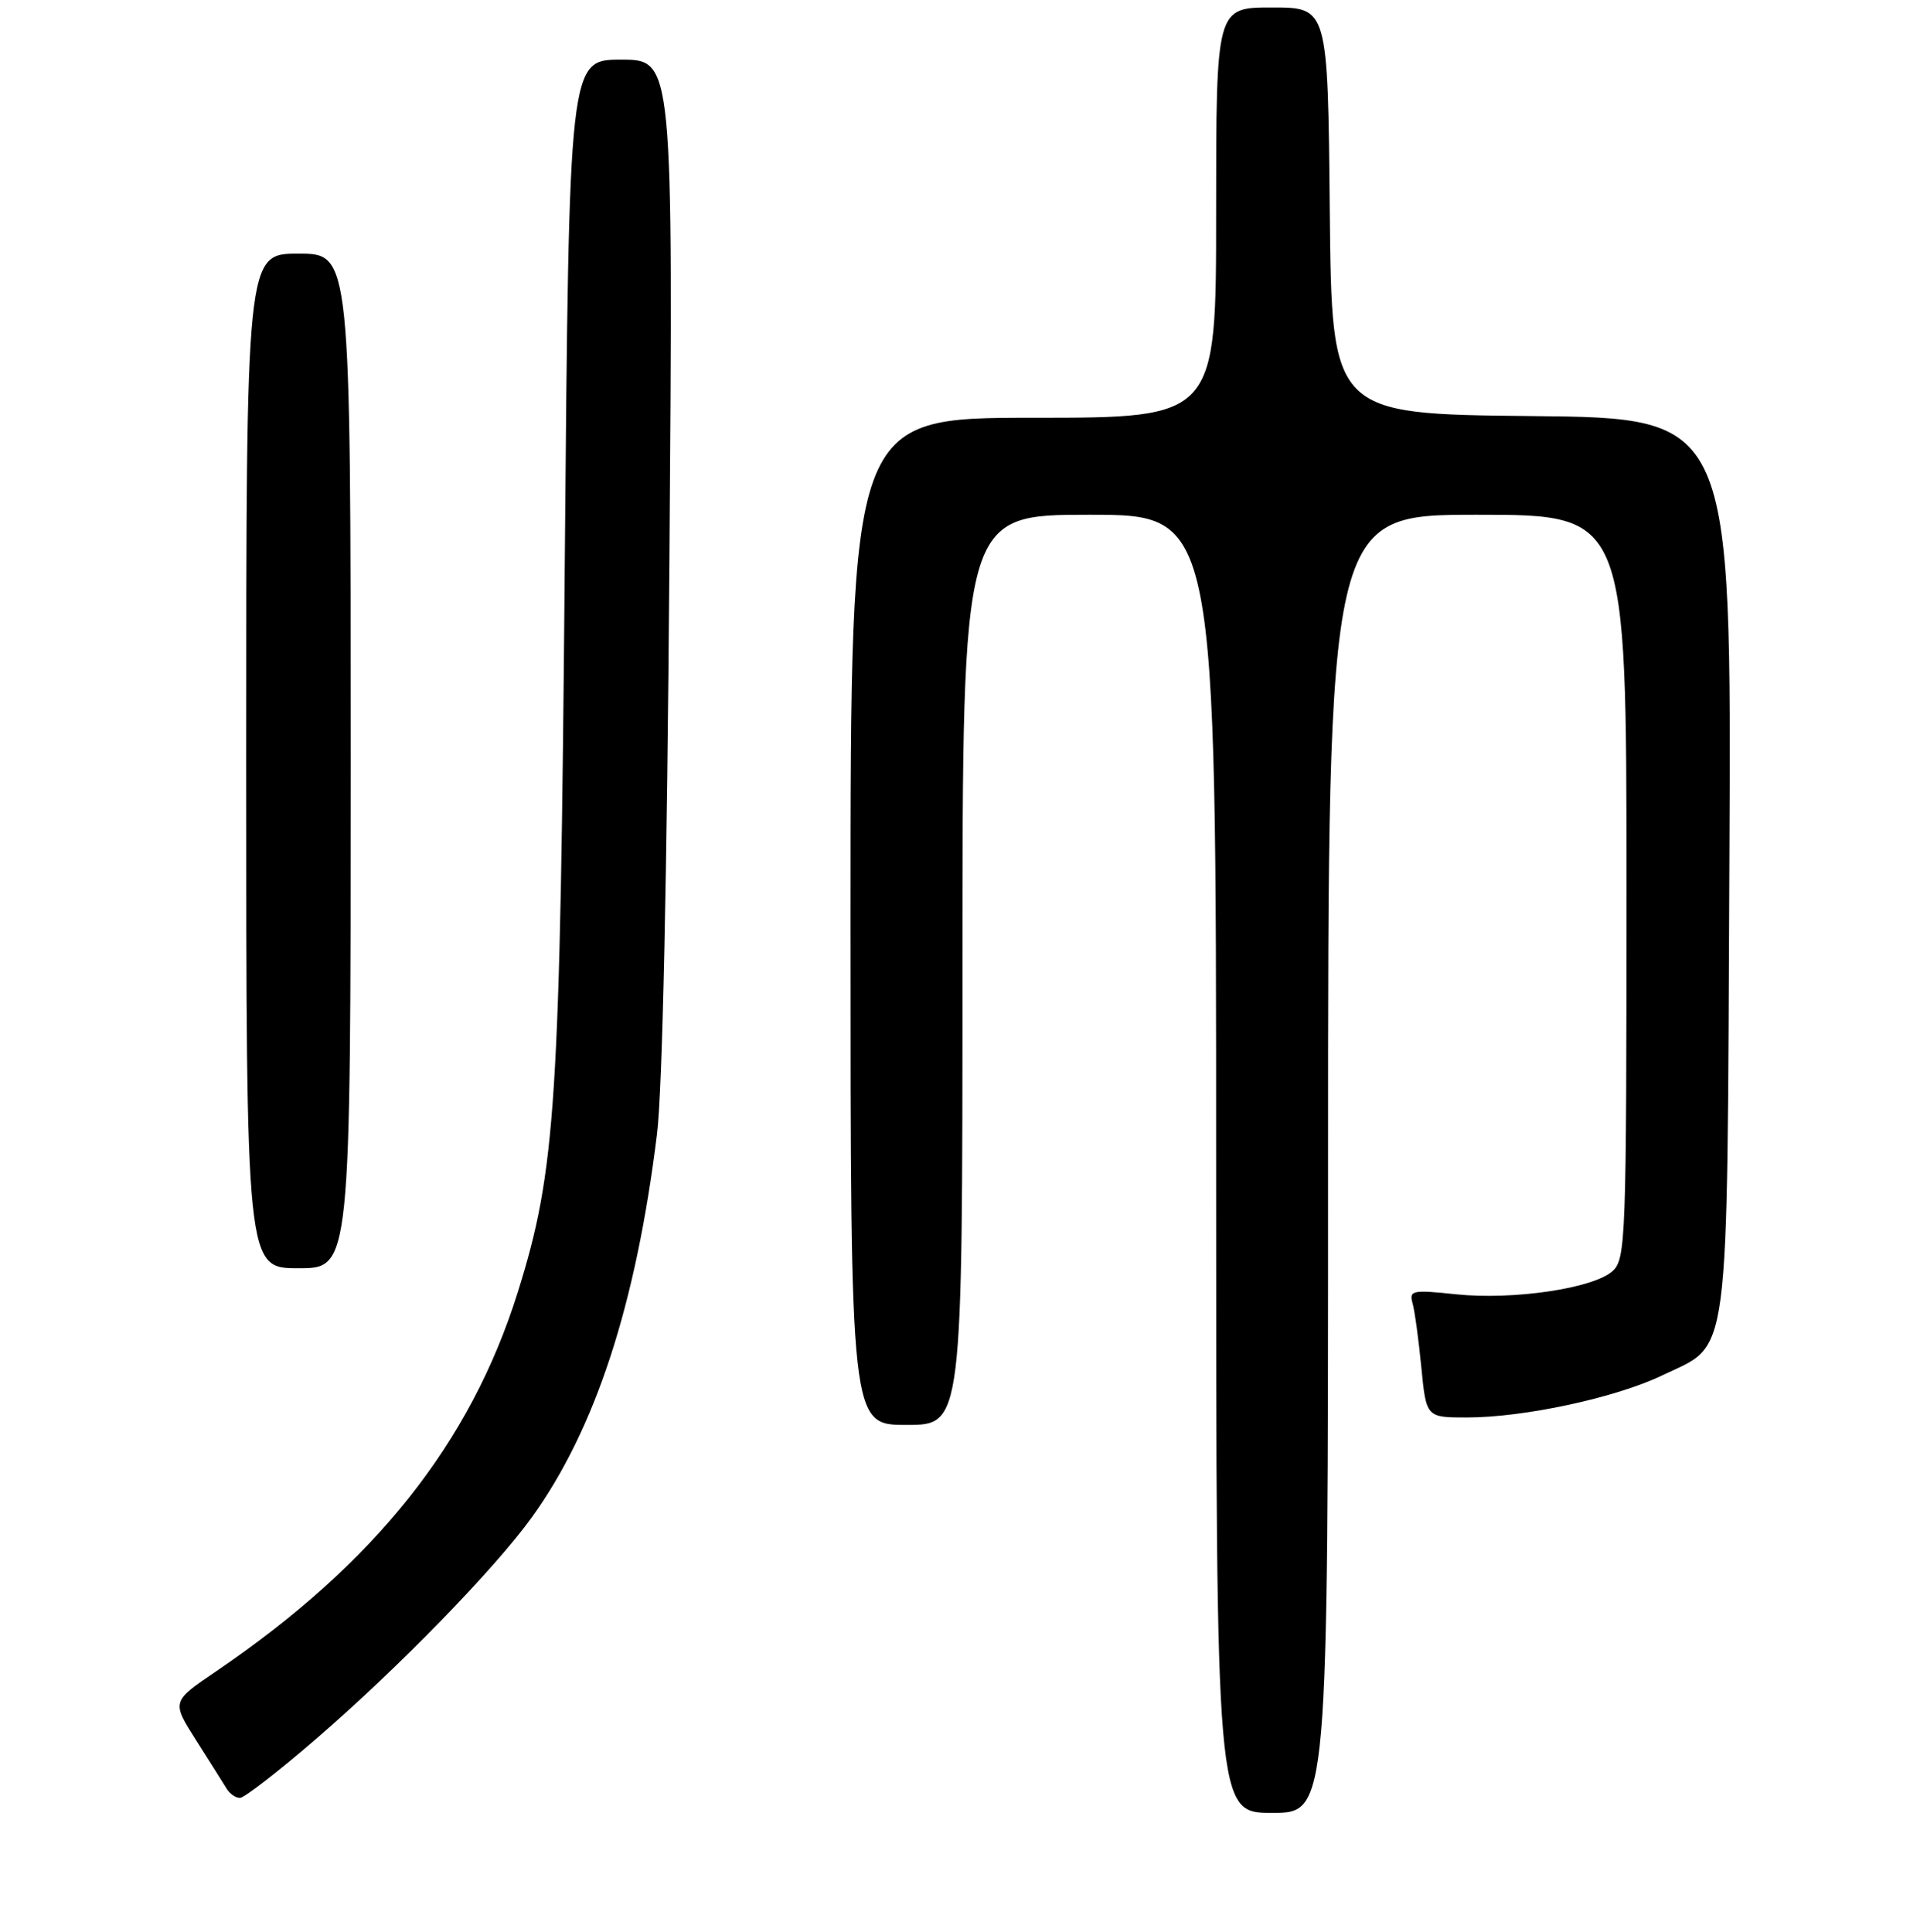 <?xml version="1.0" encoding="UTF-8" standalone="no"?>
<!DOCTYPE svg PUBLIC "-//W3C//DTD SVG 1.1//EN" "http://www.w3.org/Graphics/SVG/1.1/DTD/svg11.dtd" >
<svg xmlns="http://www.w3.org/2000/svg" xmlns:xlink="http://www.w3.org/1999/xlink" version="1.1" viewBox="0 0 256 259">
 <g >
 <path fill="currentColor"
d=" M 178.00 156.00 C 178.00 69.00 178.00 69.00 198.00 69.00 C 218.00 69.00 218.00 69.00 218.00 118.85 C 218.00 166.23 217.91 168.77 216.13 170.38 C 213.57 172.70 202.82 174.29 195.15 173.49 C 189.31 172.87 188.85 172.97 189.32 174.66 C 189.61 175.67 190.14 179.54 190.50 183.25 C 191.16 190.00 191.16 190.00 196.62 190.00 C 204.28 190.00 216.54 187.36 222.77 184.37 C 232.00 179.93 231.46 184.06 231.79 115.77 C 232.09 56.03 232.09 56.03 205.29 55.77 C 178.50 55.50 178.50 55.50 178.23 28.25 C 177.97 1.00 177.97 1.00 170.48 1.00 C 163.00 1.00 163.00 1.00 163.00 28.50 C 163.00 56.00 163.00 56.00 138.50 56.00 C 114.00 56.00 114.00 56.00 114.00 123.50 C 114.00 191.00 114.00 191.00 121.50 191.00 C 129.00 191.00 129.00 191.00 129.00 130.00 C 129.00 69.00 129.00 69.00 146.00 69.00 C 163.00 69.00 163.00 69.00 163.00 156.00 C 163.00 243.00 163.00 243.00 170.50 243.00 C 178.00 243.00 178.00 243.00 178.00 156.00 Z  M 42.35 233.10 C 53.36 223.60 66.23 210.38 71.28 203.39 C 79.79 191.59 85.25 174.88 88.06 152.00 C 88.79 146.07 89.41 117.21 89.72 75.25 C 90.22 8.00 90.22 8.00 83.25 8.00 C 76.27 8.00 76.27 8.00 75.70 75.25 C 75.08 148.15 74.52 156.84 69.39 173.24 C 63.04 193.49 50.23 209.58 28.96 224.03 C 22.99 228.08 22.99 228.08 26.30 233.29 C 28.12 236.16 29.95 239.06 30.37 239.75 C 30.78 240.44 31.59 241.00 32.16 241.00 C 32.73 241.00 37.32 237.45 42.35 233.10 Z  M 47.00 102.00 C 47.00 34.00 47.00 34.00 40.00 34.00 C 33.00 34.00 33.00 34.00 33.00 102.00 C 33.00 170.00 33.00 170.00 40.00 170.00 C 47.00 170.00 47.00 170.00 47.00 102.00 Z "/>
</g>
</svg>